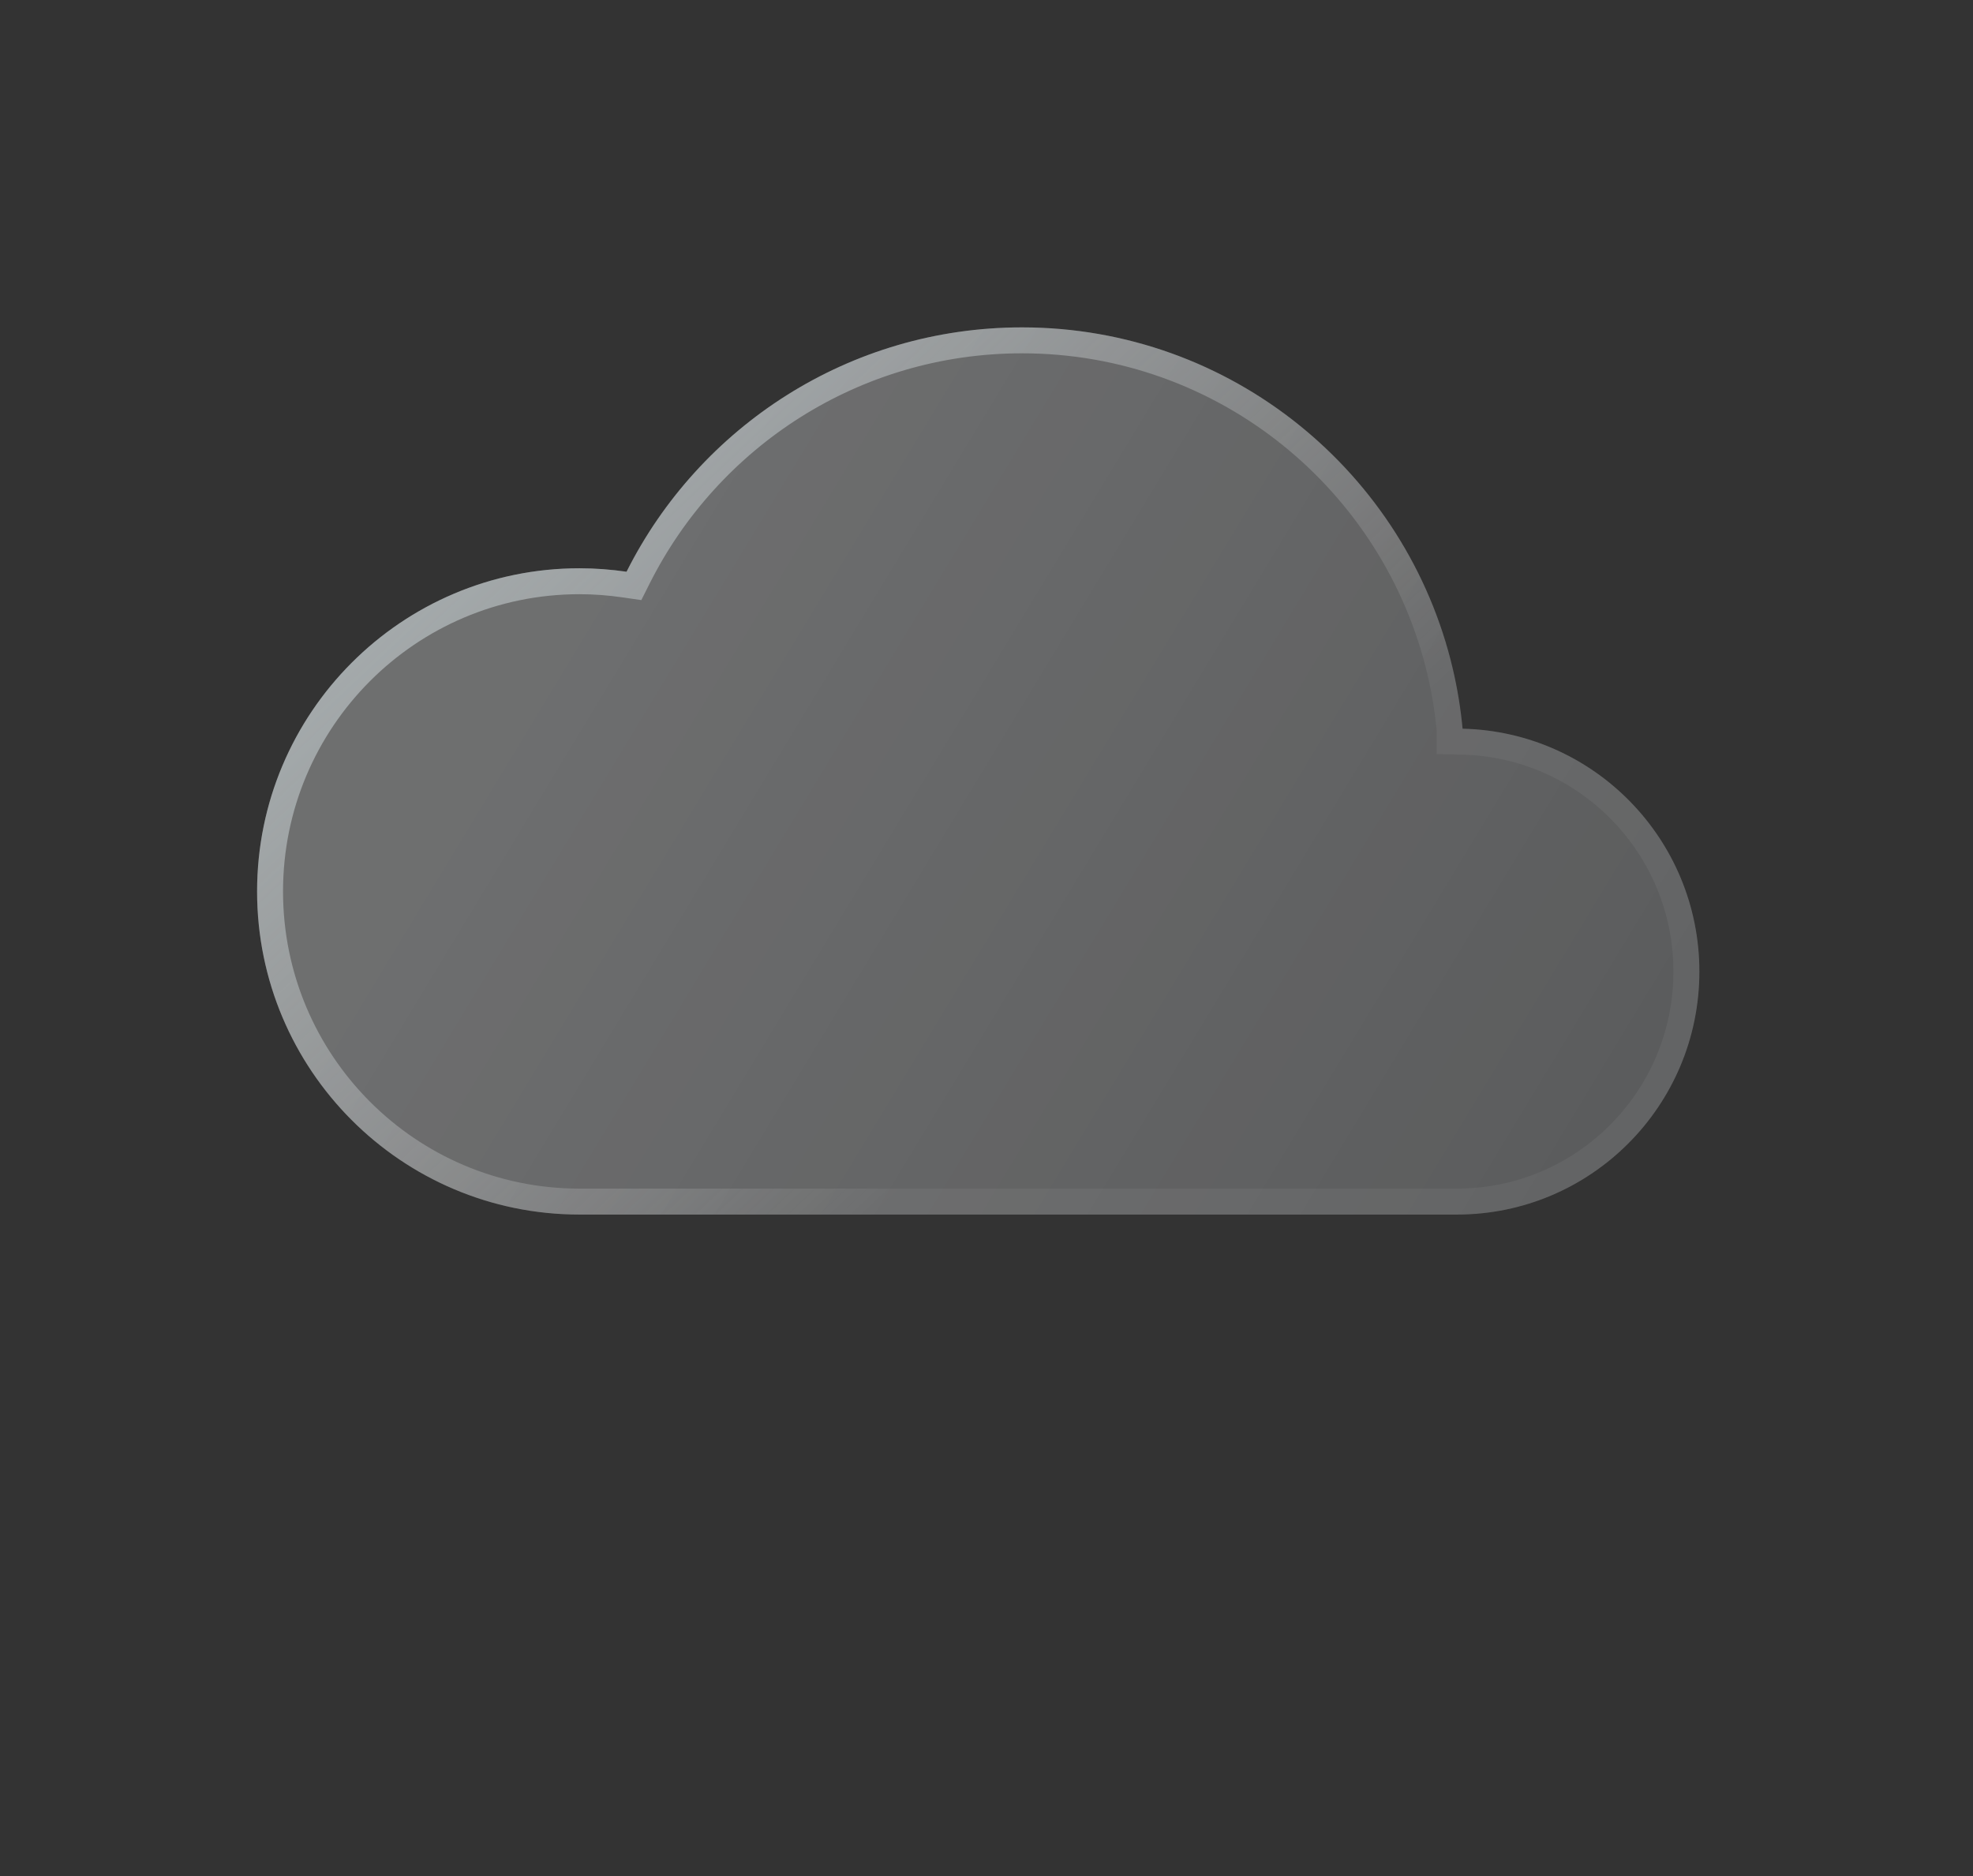 <svg width="102" height="97" viewBox="0 0 102 97" fill="none" xmlns="http://www.w3.org/2000/svg">
<rect x="0" y="0" width="102" height="97" fill="#333333" stroke="none"/>
<path d="M87.854 50.226C87.854 57.164 82.243 62.788 75.318 62.788H29.958C20.754 62.788 13.291 55.31 13.291 46.083C13.291 36.858 20.754 29.377 29.958 29.377C30.784 29.377 31.595 29.441 32.391 29.556C36.155 22.065 43.896 16.924 52.838 16.924C63.658 16.924 72.723 24.453 75.105 34.569C75.342 35.58 75.514 36.614 75.612 37.668V37.671C82.398 37.826 87.854 43.387 87.854 50.226Z" fill="#AAAEB6" fill-opacity="0.15"/>
<path d="M87.854 50.226C87.854 57.164 82.243 62.788 75.318 62.788H29.958C20.754 62.788 13.291 55.31 13.291 46.083C13.291 36.858 20.754 29.377 29.958 29.377C30.784 29.377 31.595 29.441 32.391 29.556C36.155 22.065 43.896 16.924 52.838 16.924C63.658 16.924 72.723 24.453 75.105 34.569C75.342 35.58 75.514 36.614 75.612 37.668V37.671C82.398 37.826 87.854 43.387 87.854 50.226Z" fill="url(#paint0_linear_568_23346)" fill-opacity="0.25"/>
<path fill-rule="evenodd" clip-rule="evenodd" d="M33.155 31.023L32.198 30.884C31.462 30.777 30.715 30.718 29.958 30.718C21.497 30.718 14.632 37.595 14.632 46.083C14.632 54.573 21.497 61.447 29.958 61.447H75.318C81.499 61.447 86.513 56.426 86.513 50.226C86.513 44.115 81.638 39.15 75.582 39.012L74.271 38.982V37.732C74.178 36.762 74.018 35.808 73.799 34.877C71.556 25.351 63.02 18.265 52.838 18.265C44.424 18.265 37.135 23.101 33.589 30.159L33.155 31.023ZM75.105 34.569C72.723 24.453 63.658 16.924 52.838 16.924C43.896 16.924 36.155 22.065 32.391 29.556C31.595 29.441 30.784 29.377 29.958 29.377C20.754 29.377 13.291 36.858 13.291 46.083C13.291 55.31 20.754 62.788 29.958 62.788H75.318C82.243 62.788 87.854 57.164 87.854 50.226C87.854 43.387 82.398 37.826 75.612 37.671V37.668C75.514 36.614 75.342 35.58 75.105 34.569Z" fill="url(#paint1_linear_568_23346)"/>
<defs>
<linearGradient id="paint0_linear_568_23346" x1="29.718" y1="29.762" x2="83.888" y2="62.535" gradientUnits="userSpaceOnUse">
<stop stop-color="white" stop-opacity="0.9"/>
<stop offset="0.949" stop-color="white" stop-opacity="0.5"/>
</linearGradient>
<linearGradient id="paint1_linear_568_23346" x1="18.521" y1="23.897" x2="50.572" y2="57.96" gradientUnits="userSpaceOnUse">
<stop stop-color="#D9E6EA" stop-opacity="0.55"/>
<stop offset="1" stop-color="white" stop-opacity="0.05"/>
</linearGradient>
</defs>
</svg>
